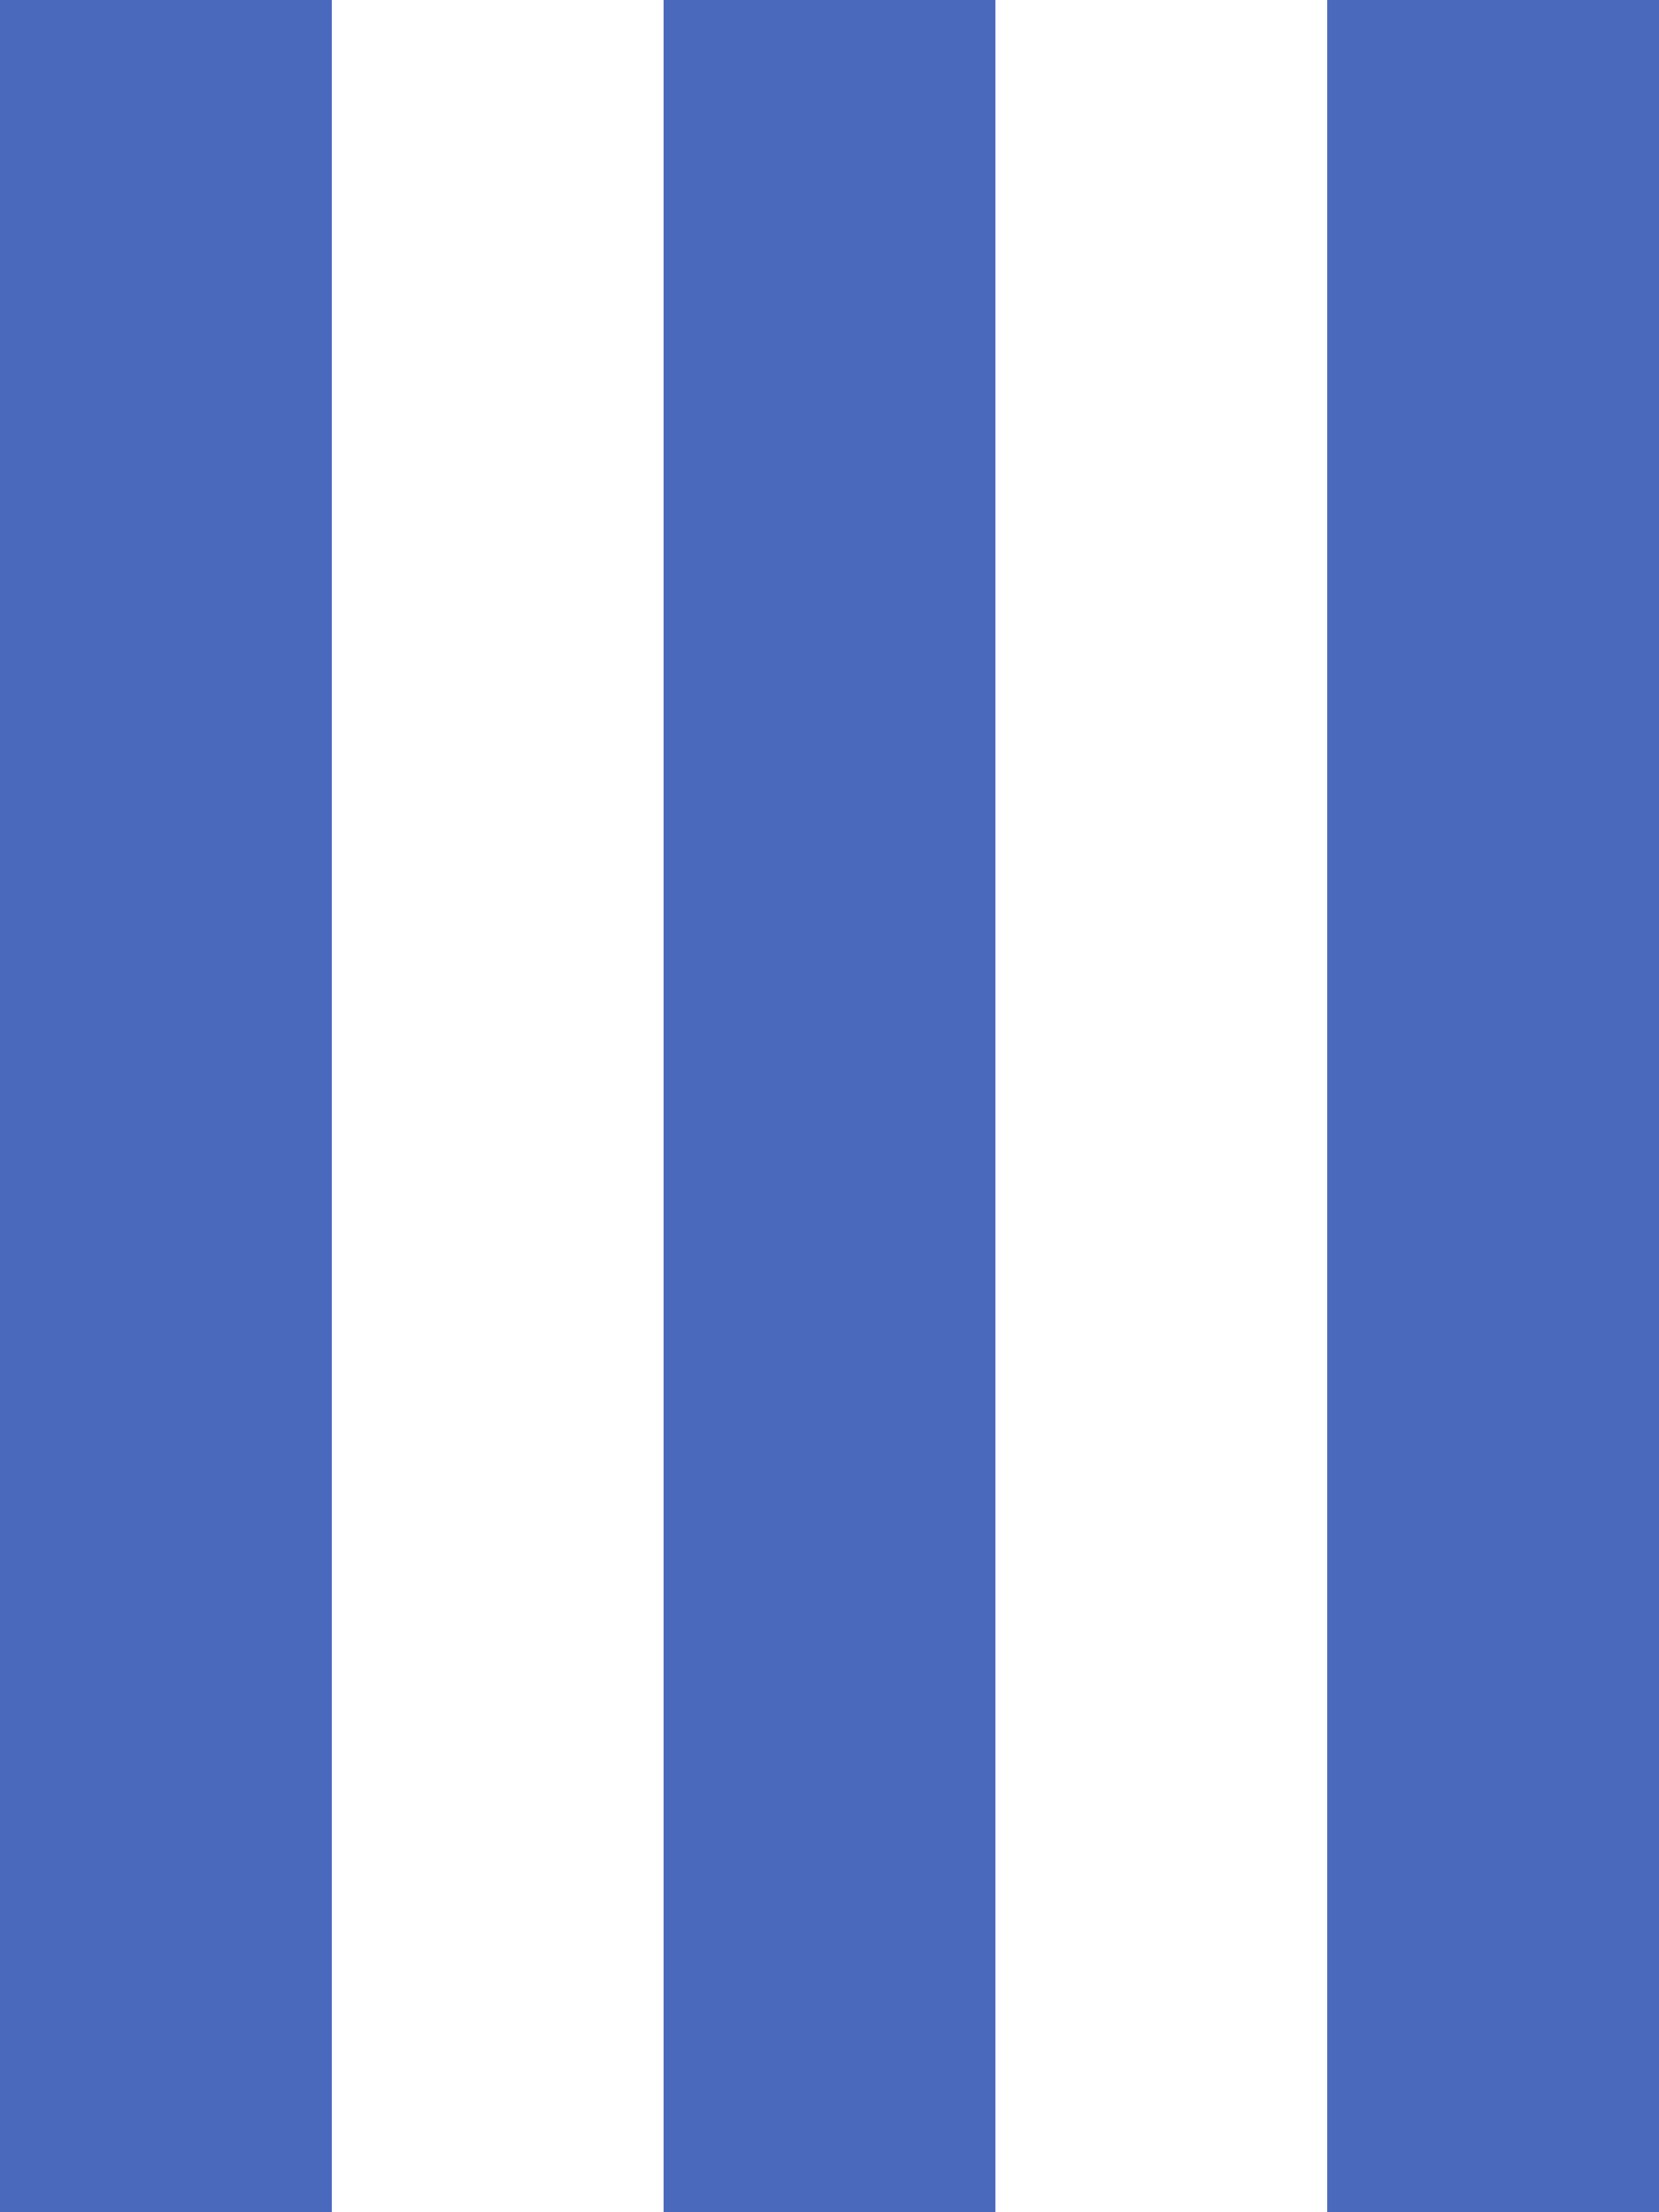 <svg xmlns="http://www.w3.org/2000/svg" viewBox="0 0 15 20"><defs><style>.a{fill:#4a69bd;}</style></defs><g transform="translate(-126 -2342)"><rect class="a" width="3" height="20" transform="translate(126 2342)"/><rect class="a" width="3" height="20" transform="translate(132 2342)"/><rect class="a" width="3" height="20" transform="translate(138 2342)"/></g></svg>